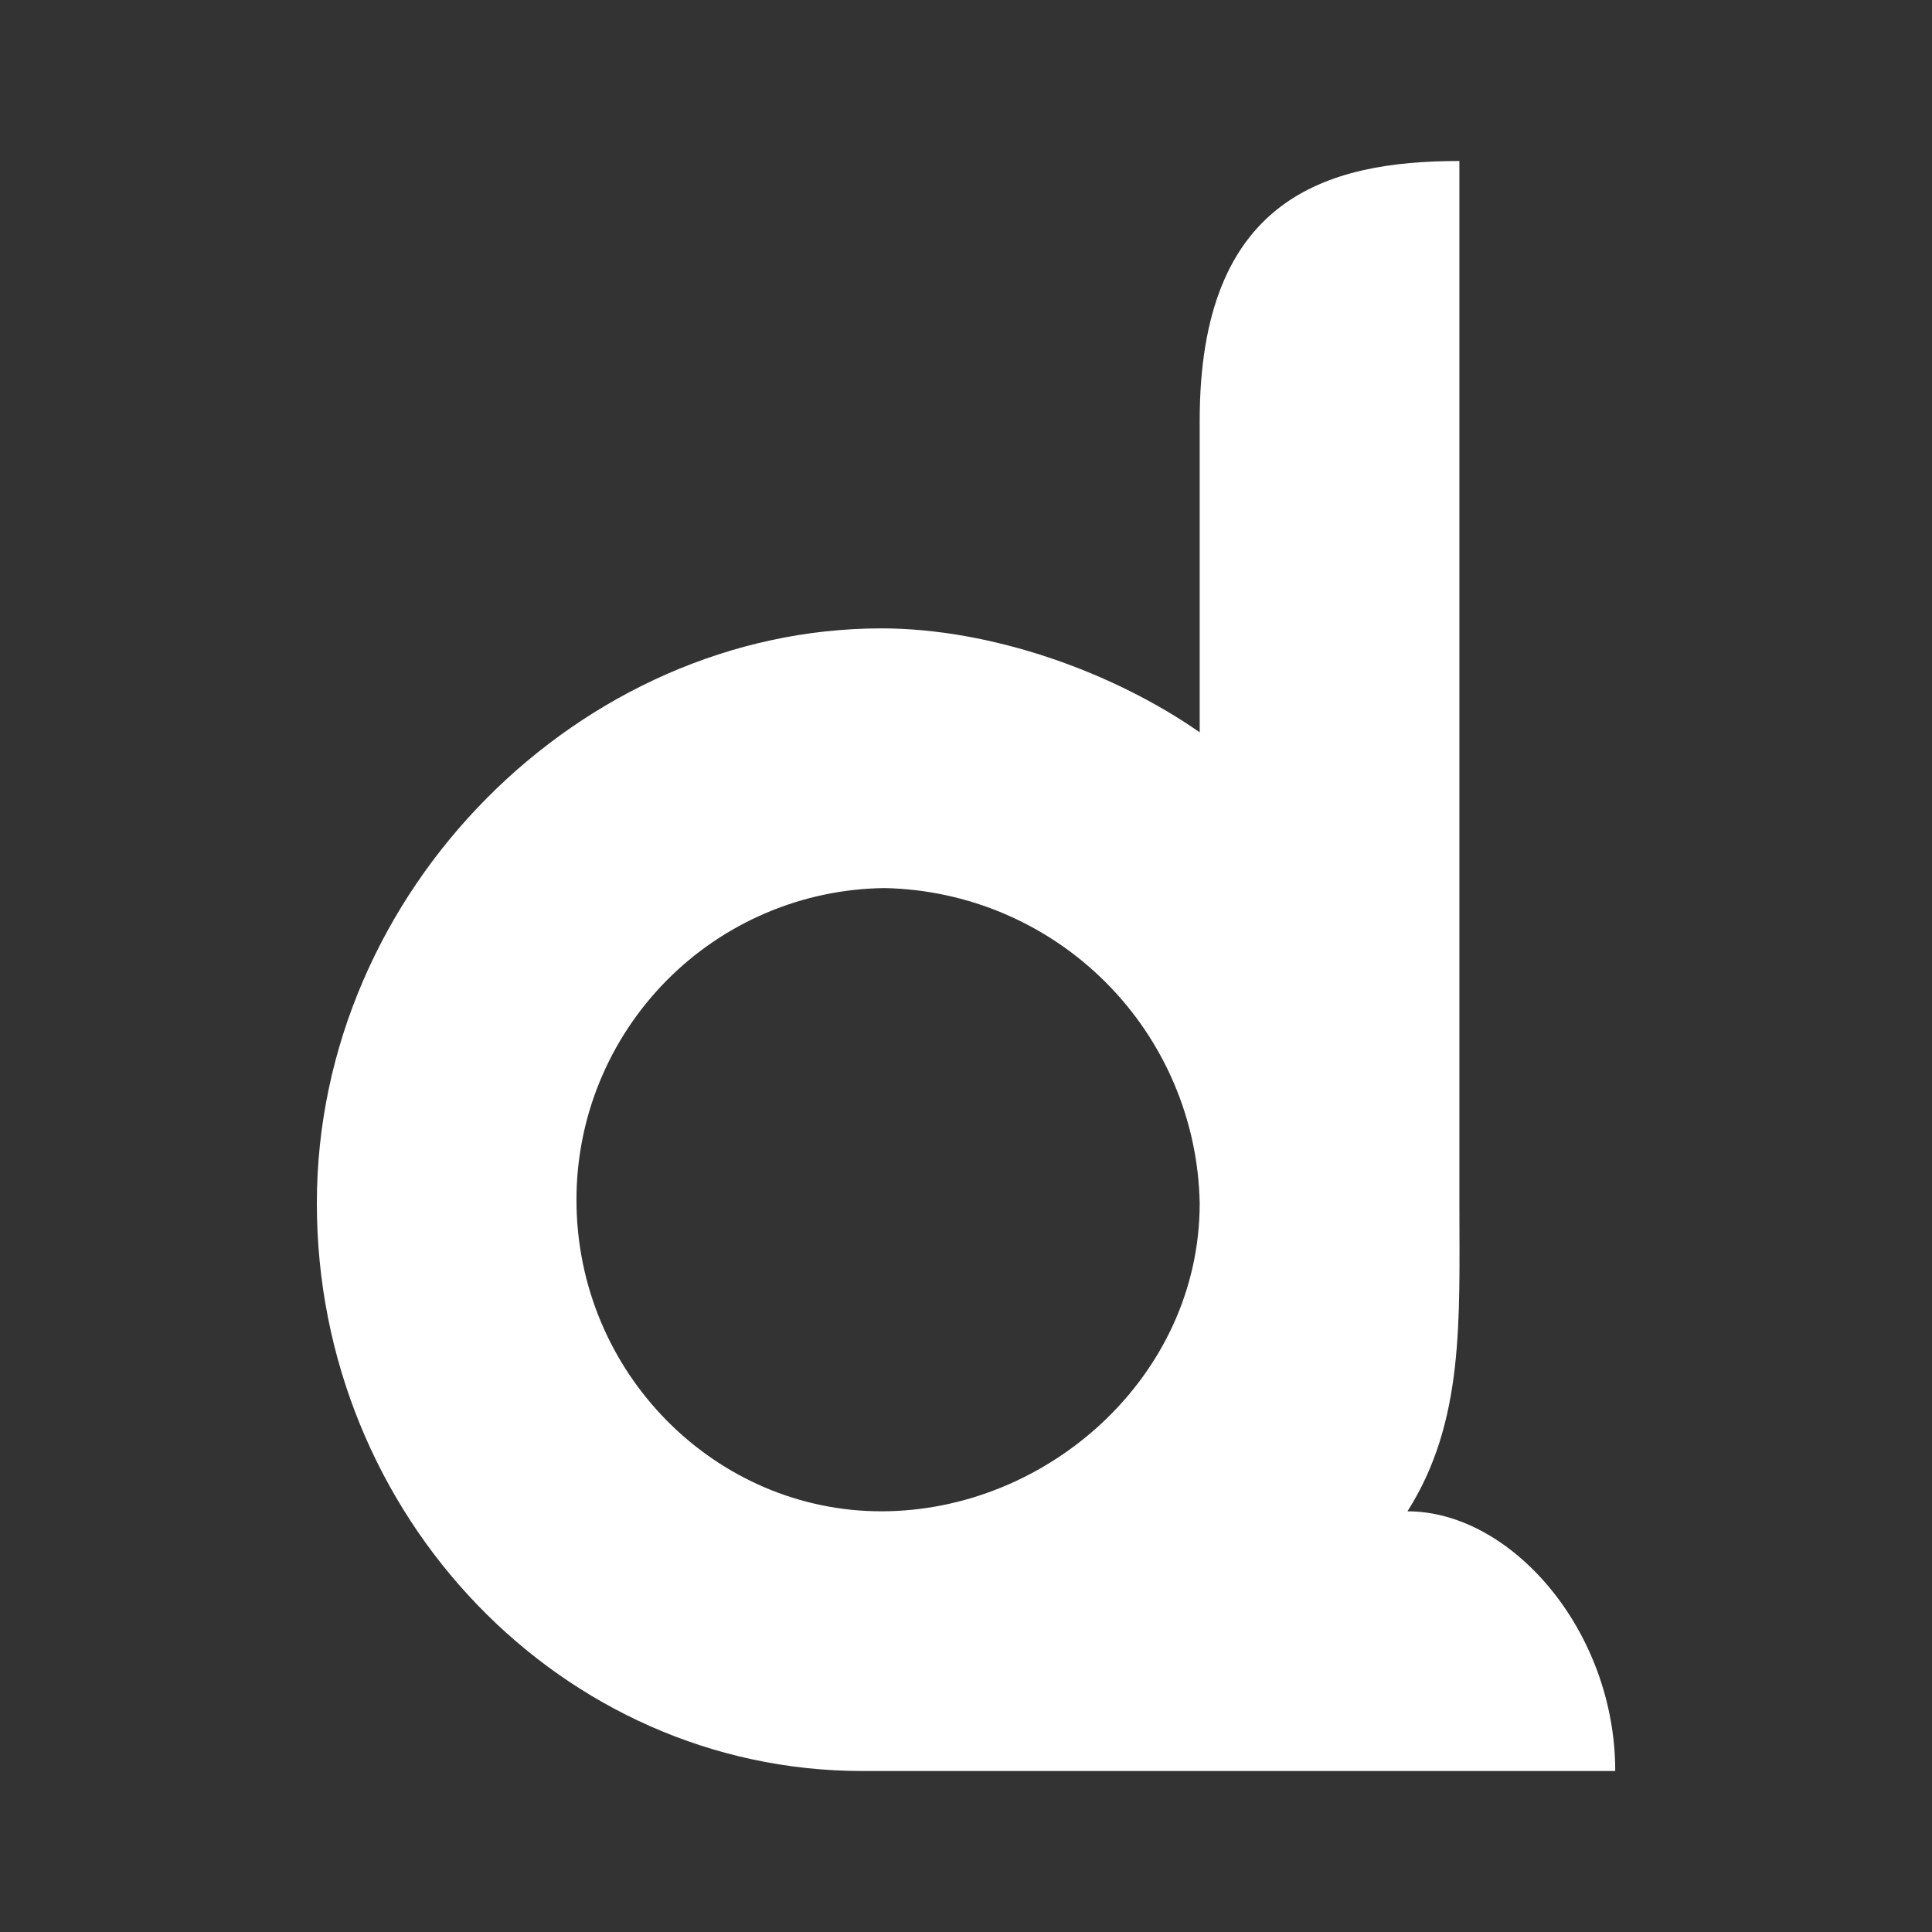 <svg width="24" height="24" viewBox="0 0 24 24" fill="none" xmlns="http://www.w3.org/2000/svg">
<rect x="0" y="0" width="24" height="24" fill="#333333" stroke="none"/>
<path d="M14.903 5.226C14.903 2.471 16.465 2 18.129 2V14.948C18.129 16.394 18.194 17.658 17.484 18.774C18.774 18.774 20.065 20.258 20.065 22H10.71C6.987 22 3.936 18.839 3.936 14.948C3.936 11.052 7.226 7.806 10.948 7.806C12.329 7.806 13.839 8.355 14.903 9.097V5.226ZM10.948 18.774C13.013 18.774 14.903 17.097 14.903 14.948C14.884 13.916 14.464 12.931 13.734 12.201C13.004 11.471 12.02 11.052 10.987 11.032C9.968 11.044 8.995 11.457 8.279 12.182C7.563 12.907 7.161 13.884 7.161 14.903C7.161 17.058 8.89 18.774 10.948 18.774Z" fill="white"/>
</svg>
